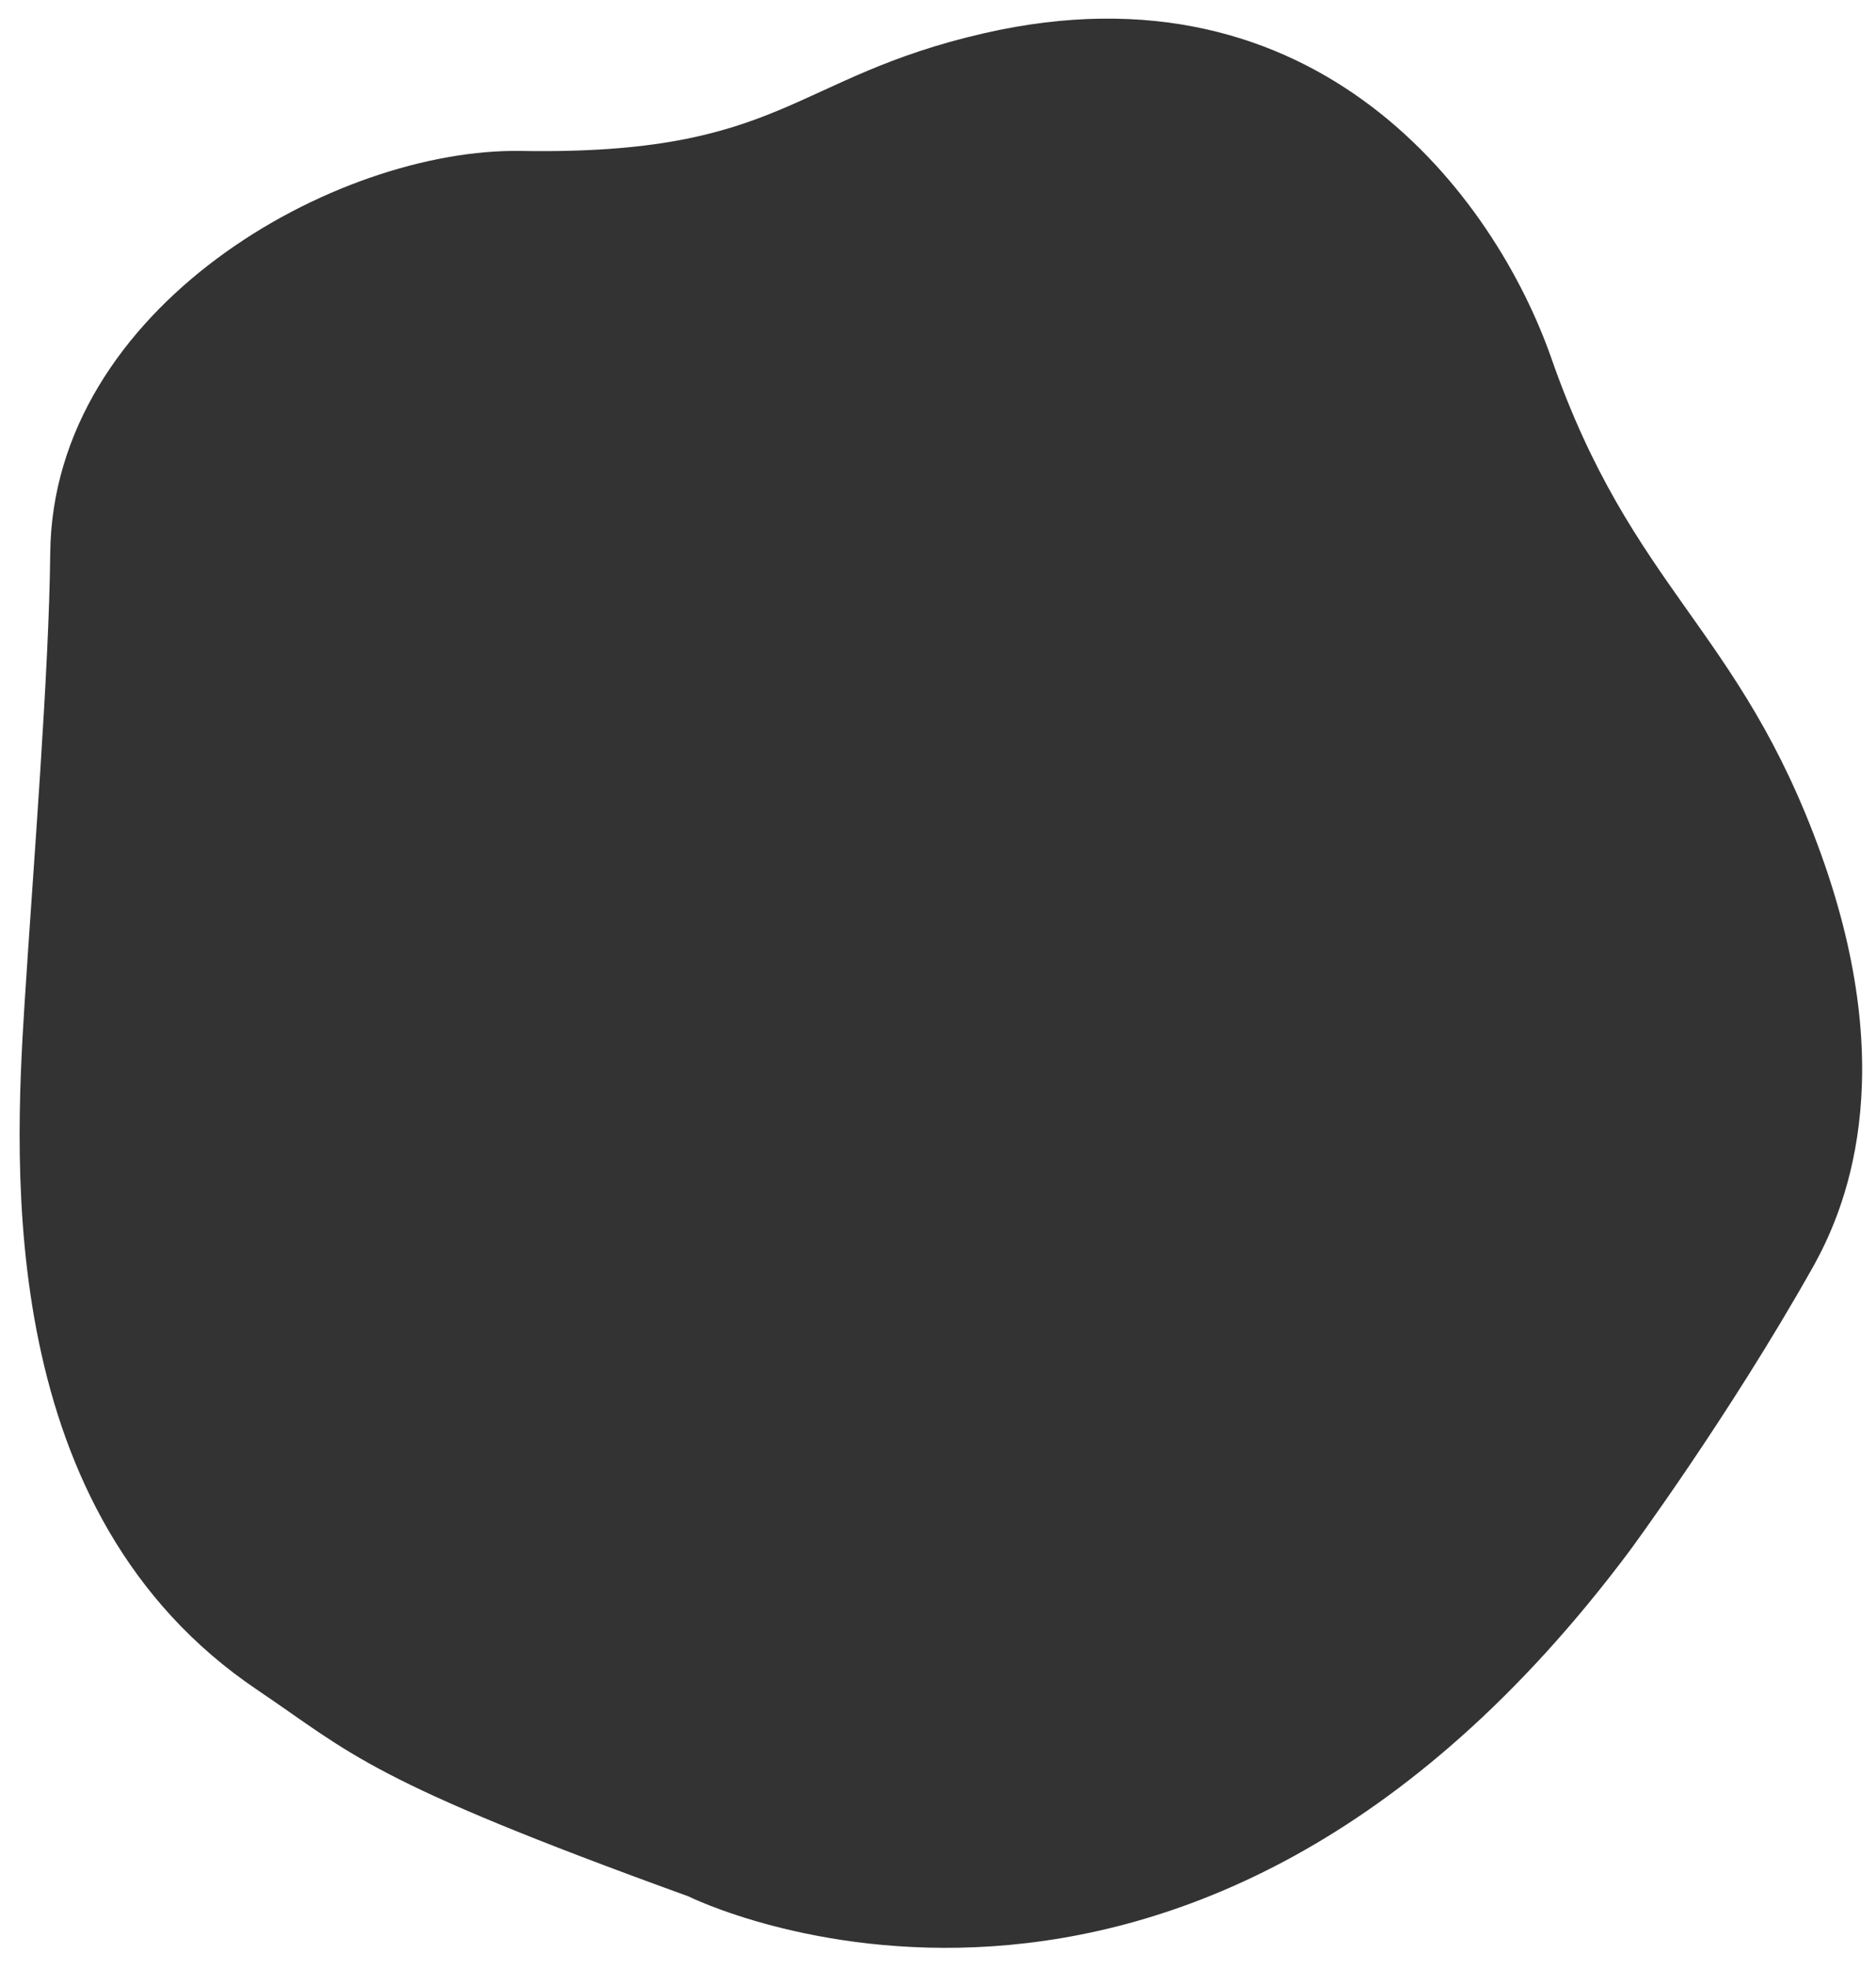 <svg preserveAspectRatio="none" version="1.1" id="Layer_1" xmlns="http://www.w3.org/2000/svg" xmlns:xlink="http://www.w3.org/1999/xlink" x="0px" y="0px"
	 viewBox="0 0 284 298" enable-background="new 0 0 284 298" xml:space="preserve">
<rect x="0" y="0" width="284" height="298" fill="#333333" stroke="none"/>
<path fill="#ffffff" d="M509.167-129.333v290.5h242.5v-290.5H509.167z M746.274,18.443c-1.698,20.304-4.518,48.76-5.179,66.458
	c-1.36,36.372-38.115,58.406-61.842,56.932c-33.45-2.085-34.732,9.392-59.588,14.89c-42.883,9.485-64.532-26.962-71.063-51.208
	c-9.378-34.811-22.82-40.834-32.265-74.591c-9.496-33.953-1.422-53.393,2.785-61.408c11.343-21.596,24.58-40.938,24.58-40.938
	c59.192-85.364,121.604-45.928,121.604-45.928c40.529,18.971,42.229,22.841,54.216,32.948
	C752.083-56.947,748.313-6.026,746.274,18.443z"/>
<path fill="#ffffff" d="M0,0v298h284V0H0z M274.377,191.877c-12.696,22.543-27.721,42.883-27.721,42.883
	c-67.212,89.779-142.454,52.215-142.454,52.215c-48.645-17.607-50.783-21.487-65.322-31.287
	C-0.603,229.062,2.137,176.883,3.723,151.805c1.324-20.816,3.7-50.008,3.882-68.112c0.38-37.22,43.164-61.332,71.314-60.851
	c39.682,0.665,40.813-11.108,70.062-17.813c50.459-11.554,77.33,24.727,85.884,49.215c12.284,35.146,28.411,40.714,40.735,74.789
	C287.993,163.291,279.09,183.506,274.377,191.877z"/>
</svg>
